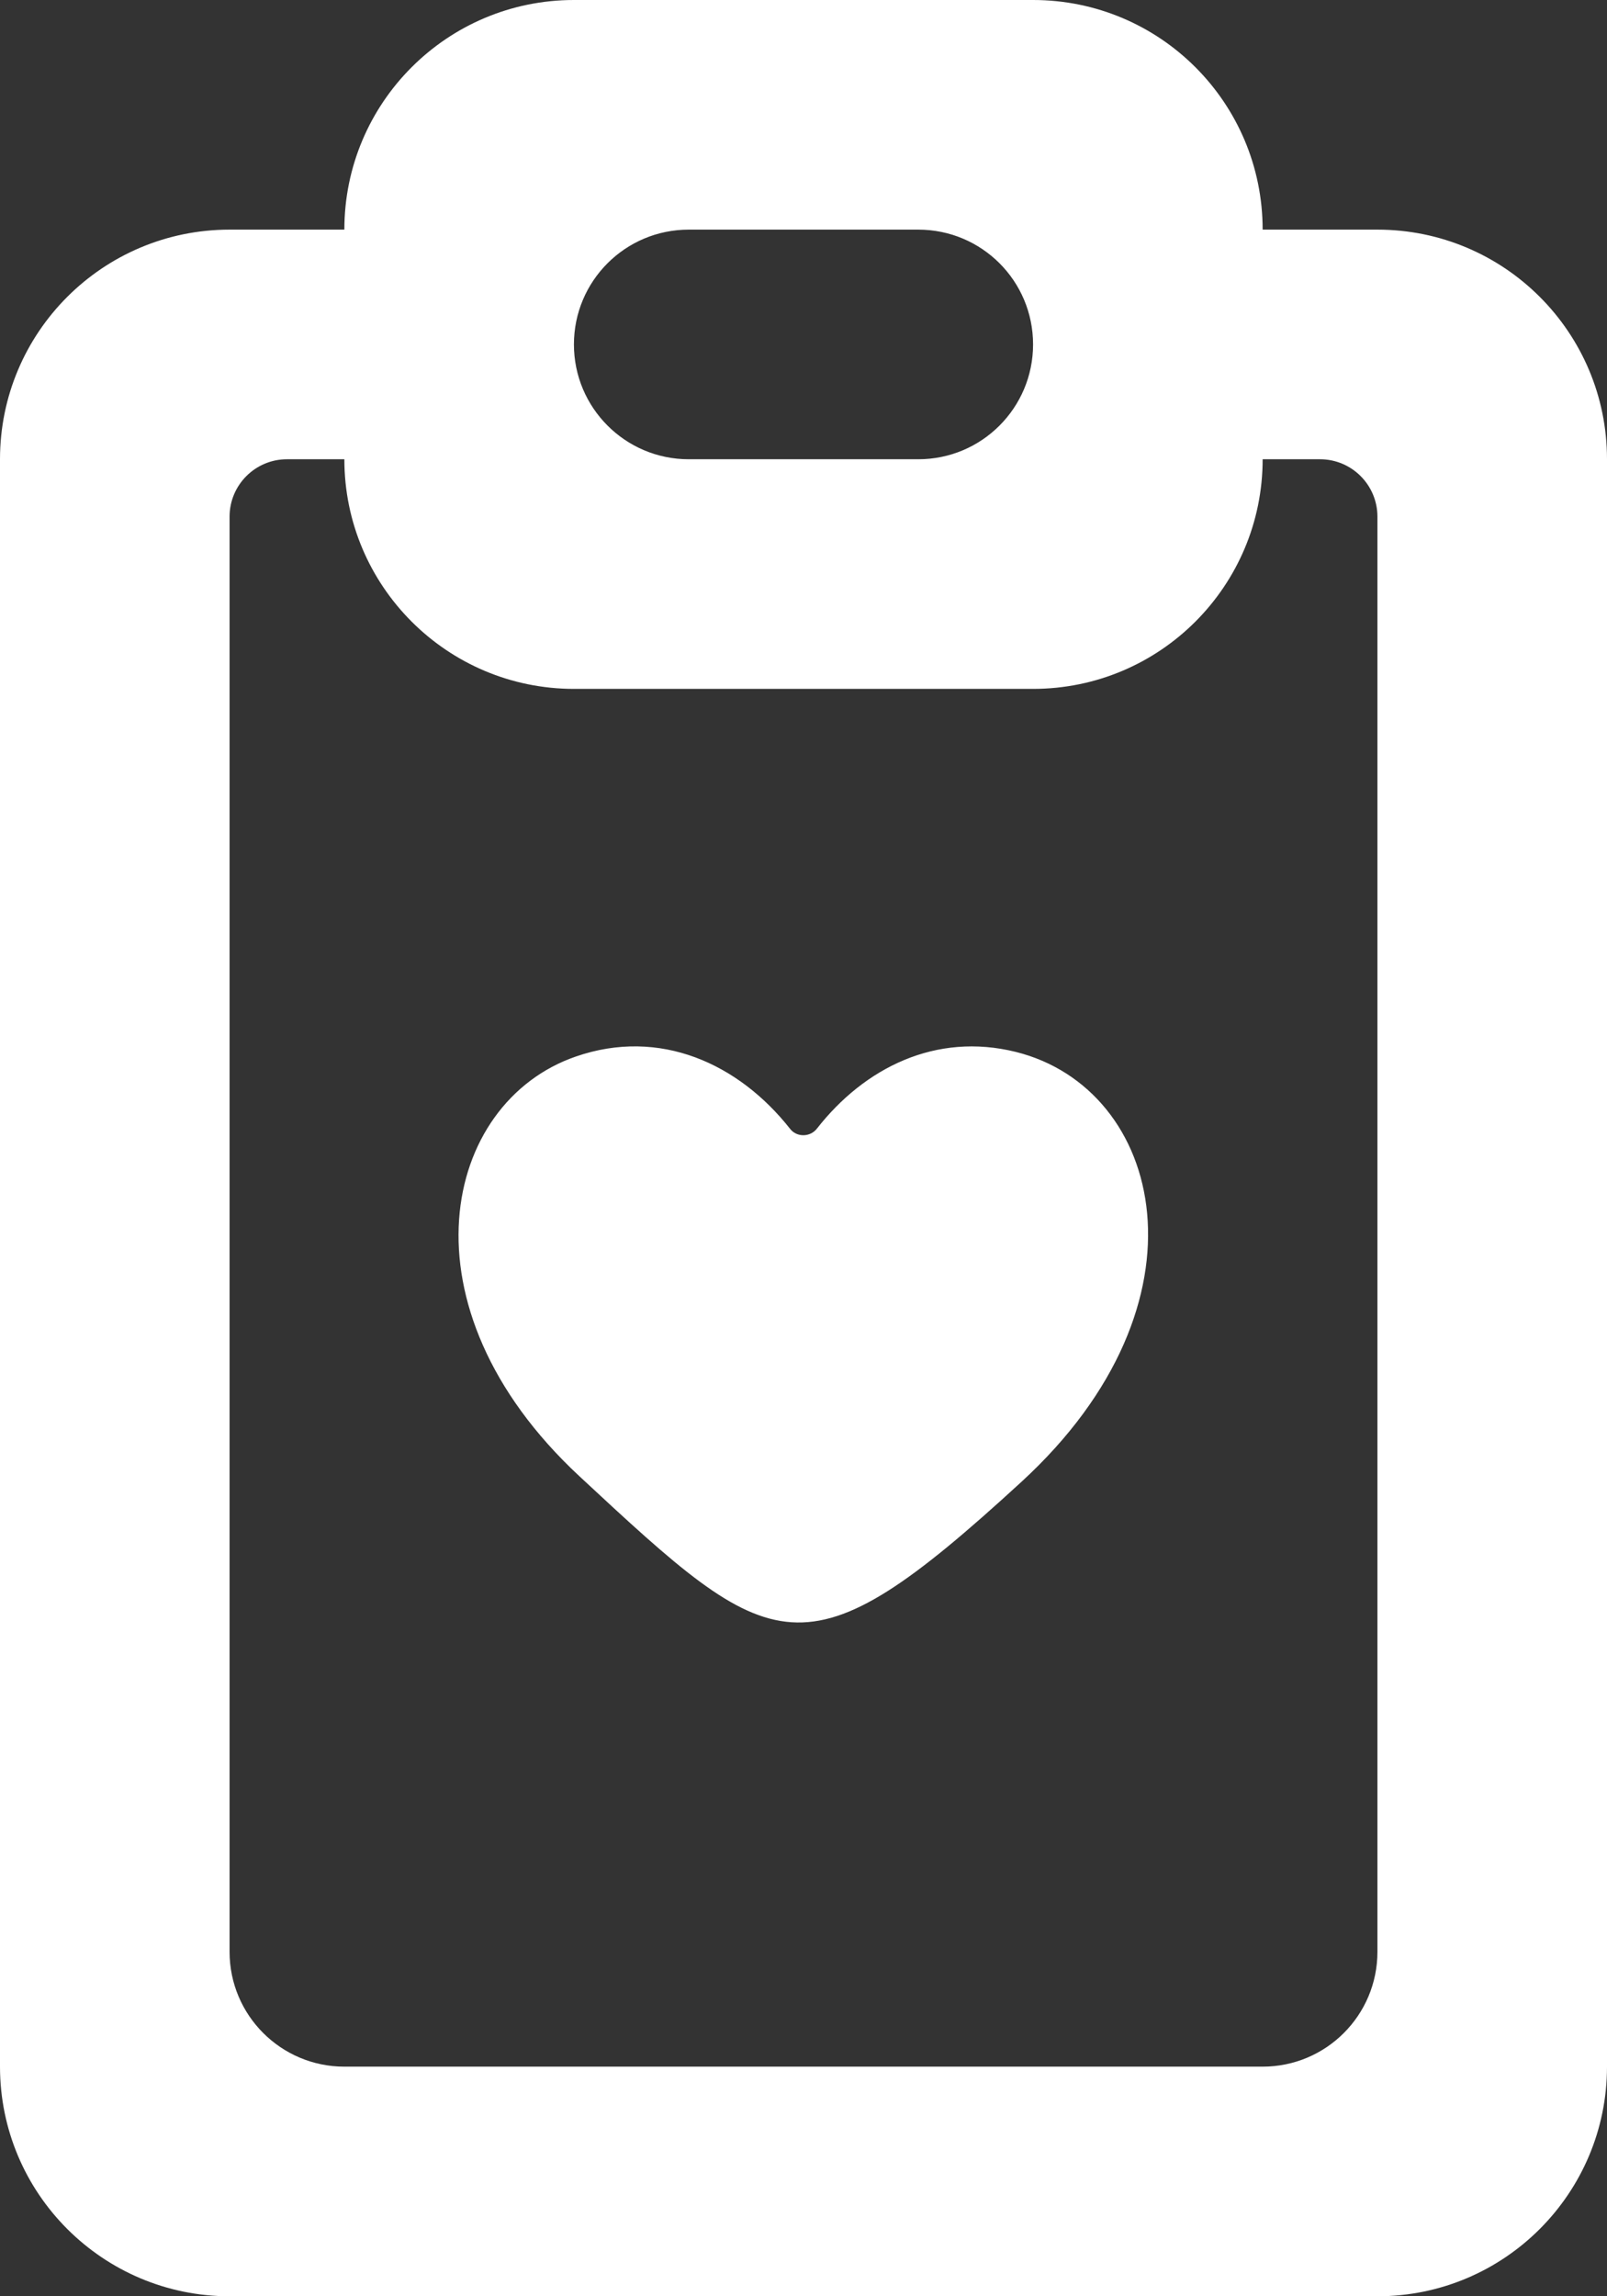 <?xml version="1.0" encoding="UTF-8" standalone="no"?>
<svg width="14px" height="20px" viewBox="0 0 14 20" version="1.1" xmlns="http://www.w3.org/2000/svg" xmlns:xlink="http://www.w3.org/1999/xlink">
    <rect x="0" y="0" width="14" height="20" fill="#333333" stroke="none"/>
    <!-- Generator: Sketch 3.8.1 (29687) - http://www.bohemiancoding.com/sketch -->
    <title>fileboard_love_favorite [#1590]</title>
    <desc>Created with Sketch.</desc>
    <defs></defs>
    <g id="Page-1" stroke="none" stroke-width="1" fill="none" fill-rule="evenodd">
        <g id="Dribbble-Dark-Preview" transform="translate(-103, -1959)" fill="#FFFFFF">
            <g id="icons" transform="translate(56, 160)">
                <path d="M55.897,1811.908 C53.995,1813.654 53.746,1813.436 52.048,1811.858 C50.453,1810.375 50.857,1808.601 52.017,1808.202 C52.749,1807.949 53.436,1808.264 53.884,1808.833 C53.942,1808.907 54.058,1808.905 54.116,1808.831 C54.532,1808.299 55.154,1807.989 55.85,1808.162 C57.131,1808.481 57.603,1810.344 55.897,1811.908 L55.897,1811.908 Z M59,1816 C59,1816.552 58.553,1817 58,1817 L50,1817 C49.448,1817 49,1816.552 49,1816 L49,1803.5 C49,1803.224 49.224,1803 49.5,1803 L50,1803 C50,1804.104 50.896,1805 52,1805 L56,1805 C57.105,1805 58,1804.104 58,1803 L58.5,1803 C58.776,1803 59,1803.224 59,1803.5 L59,1816 Z M53,1801 L55,1801 C55.553,1801 56,1801.447 56,1802 C56,1802.552 55.553,1803 55,1803 L53,1803 C52.448,1803 52,1802.552 52,1802 C52,1801.447 52.448,1801 53,1801 L53,1801 Z M59,1801 L58,1801 C58,1799.895 57.105,1799 56,1799 L52,1799 C50.896,1799 50,1799.895 50,1801 L49,1801 C47.896,1801 47,1801.895 47,1803 L47,1817 C47,1818.104 47.896,1819 49,1819 L59,1819 C60.105,1819 61,1818.104 61,1817 L61,1803 C61,1801.895 60.105,1801 59,1801 L59,1801 Z" id="fileboard_love_favorite-[#1590]"></path>
            </g>
        </g>
    </g>
</svg>